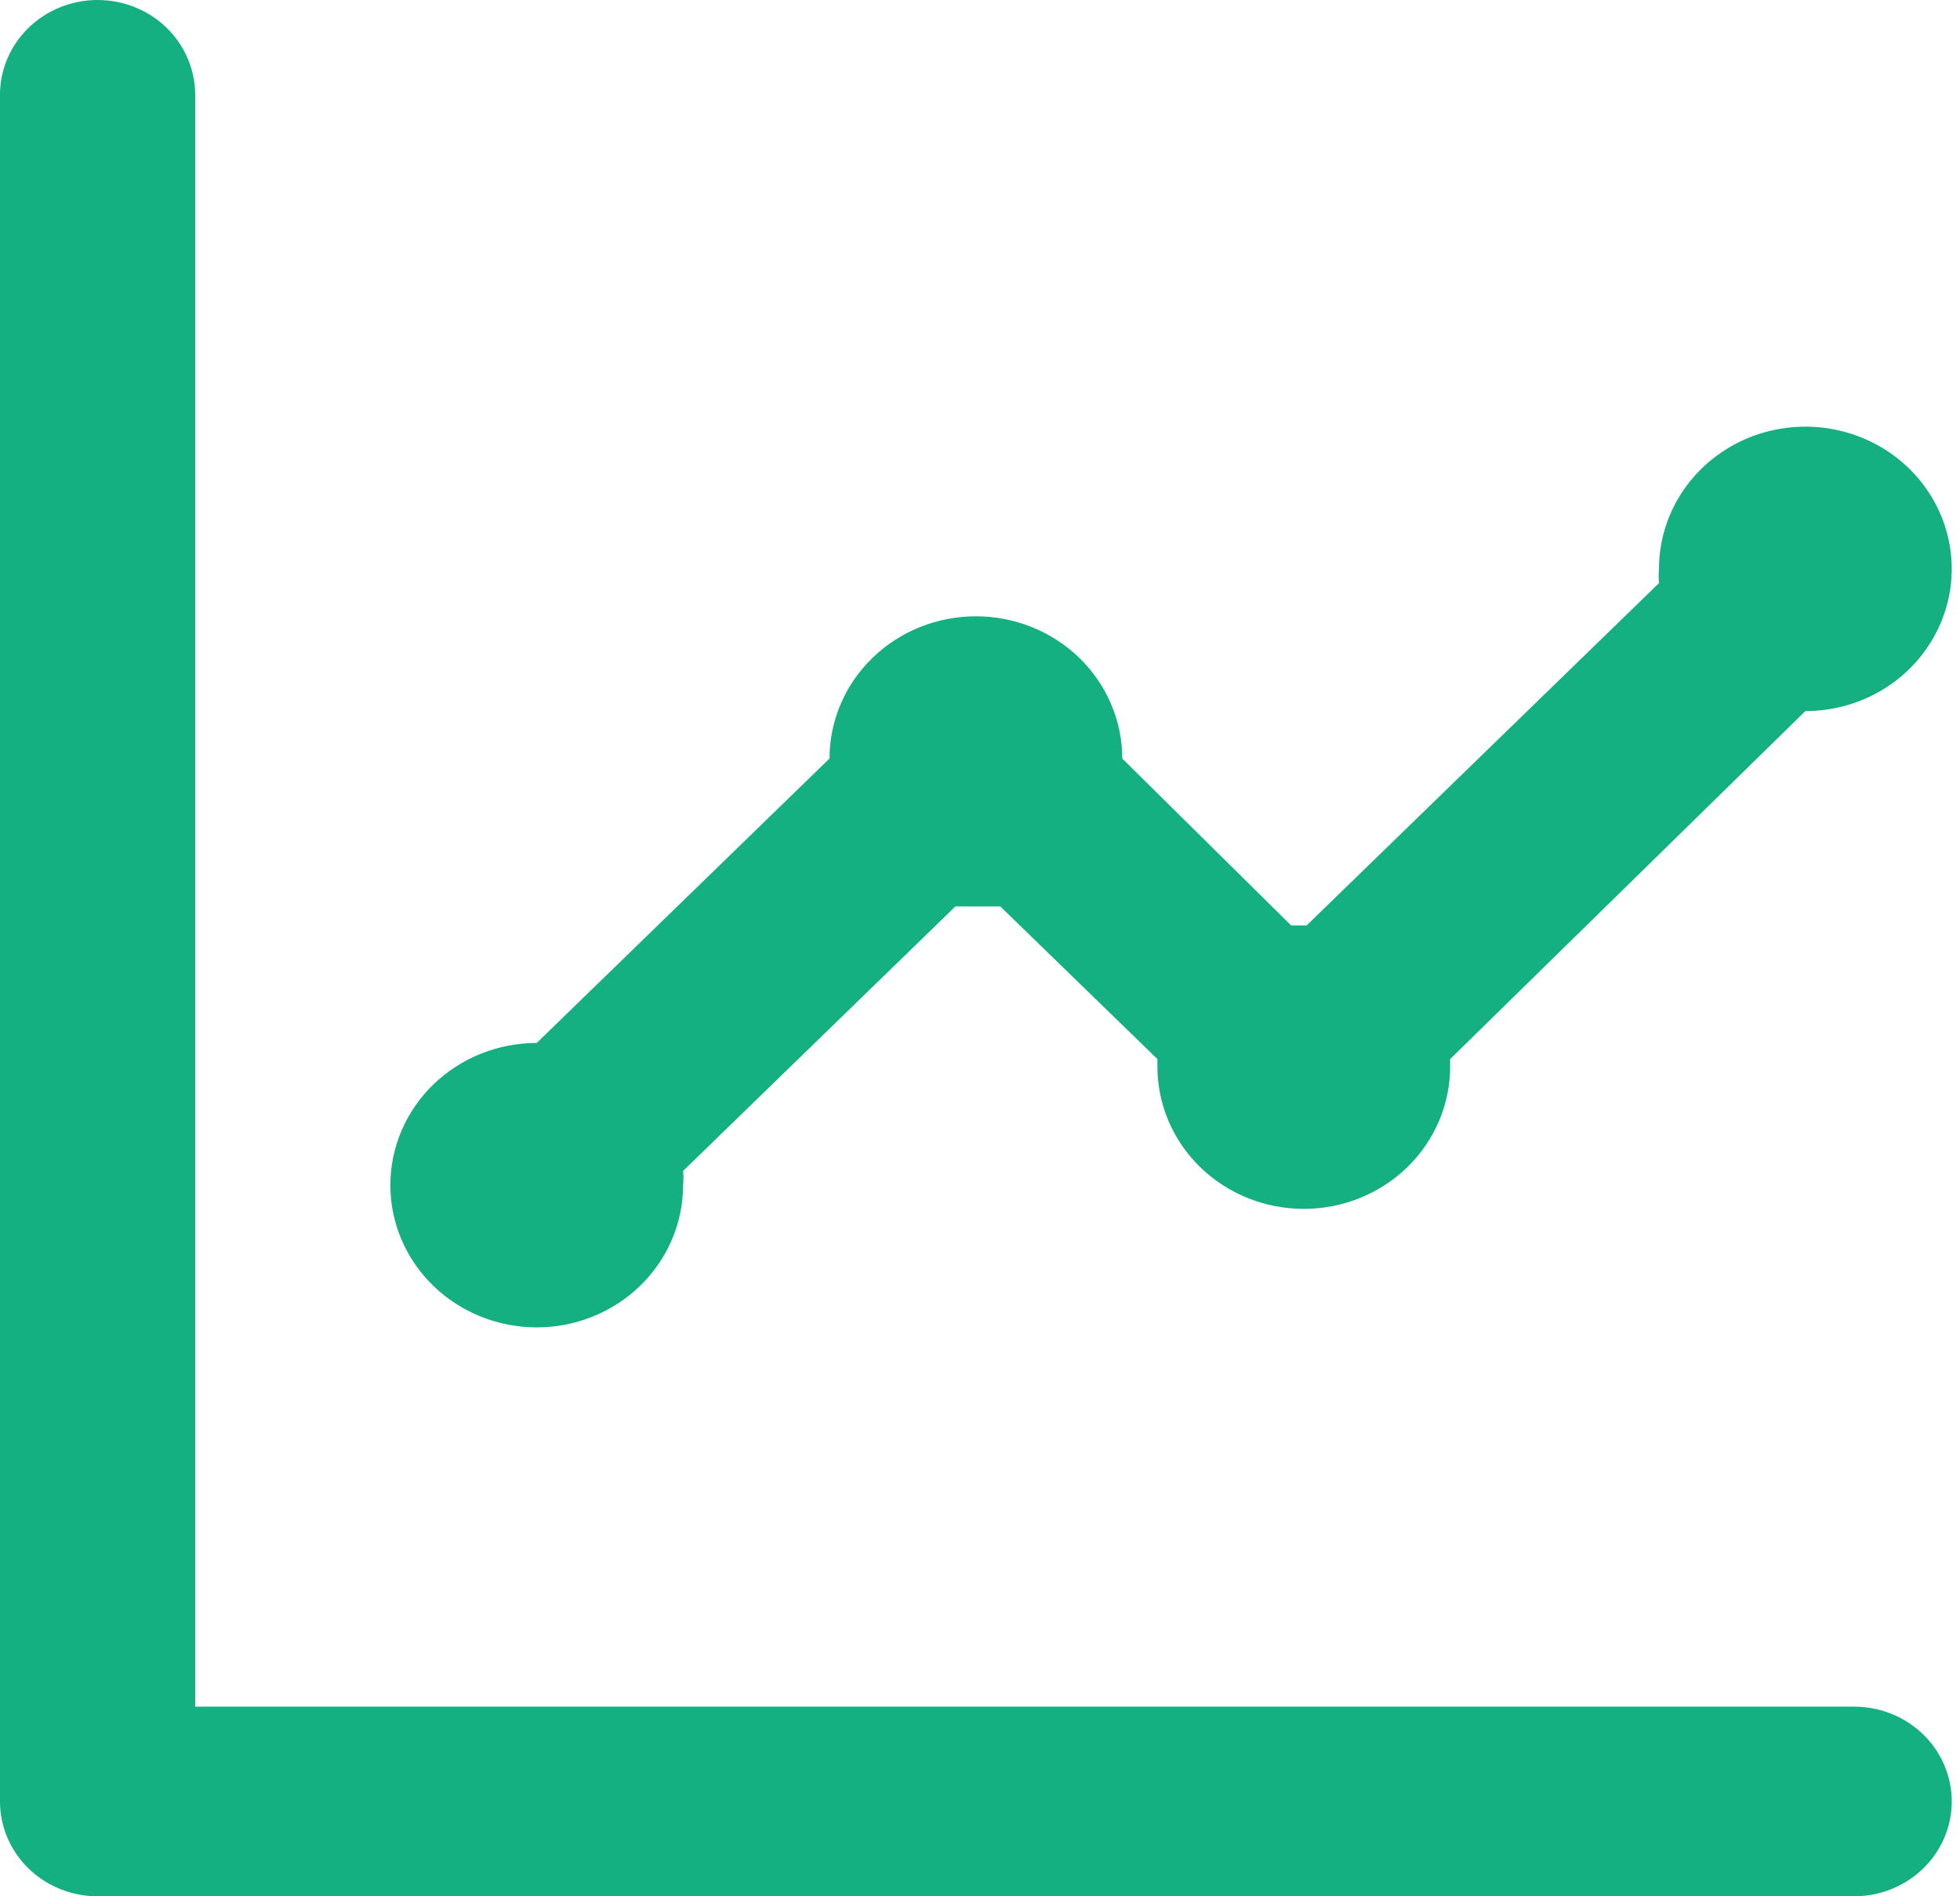 <svg width="31" height="30" viewBox="0 0 31 30" fill="none" xmlns="http://www.w3.org/2000/svg">
<path d="M8.489 21C9.103 21 9.692 20.763 10.126 20.341C10.56 19.919 10.804 19.347 10.804 18.75C10.812 18.675 10.812 18.6 10.804 18.525L15.111 14.34H15.466H15.821L18.306 16.755C18.306 16.755 18.306 16.83 18.306 16.875C18.306 17.472 18.55 18.044 18.984 18.466C19.418 18.888 20.007 19.125 20.621 19.125C21.235 19.125 21.824 18.888 22.258 18.466C22.692 18.044 22.936 17.472 22.936 16.875V16.755L28.554 11.25C29.012 11.25 29.46 11.118 29.841 10.871C30.221 10.624 30.518 10.272 30.693 9.861C30.869 9.45 30.914 8.998 30.825 8.561C30.736 8.125 30.515 7.724 30.192 7.409C29.868 7.094 29.455 6.88 29.006 6.793C28.557 6.706 28.091 6.751 27.668 6.921C27.245 7.092 26.884 7.38 26.629 7.75C26.375 8.12 26.239 8.555 26.239 9C26.232 9.075 26.232 9.15 26.239 9.225L20.667 14.64H20.42L17.75 12C17.75 11.403 17.506 10.831 17.072 10.409C16.638 9.987 16.049 9.75 15.435 9.75C14.821 9.75 14.232 9.987 13.798 10.409C13.364 10.831 13.12 11.403 13.12 12L8.489 16.5C7.875 16.5 7.286 16.737 6.852 17.159C6.418 17.581 6.174 18.153 6.174 18.75C6.174 19.347 6.418 19.919 6.852 20.341C7.286 20.763 7.875 21 8.489 21V21ZM29.326 27H3.087V1.5C3.087 1.102 2.924 0.721 2.635 0.439C2.345 0.158 1.953 0 1.543 0C1.134 0 0.742 0.158 0.452 0.439C0.163 0.721 0 1.102 0 1.5V28.5C0 28.898 0.163 29.279 0.452 29.561C0.742 29.842 1.134 30 1.543 30H29.326C29.735 30 30.128 29.842 30.418 29.561C30.707 29.279 30.87 28.898 30.87 28.5C30.87 28.102 30.707 27.721 30.418 27.439C30.128 27.158 29.735 27 29.326 27Z" fill="#14B082"/>
</svg>
